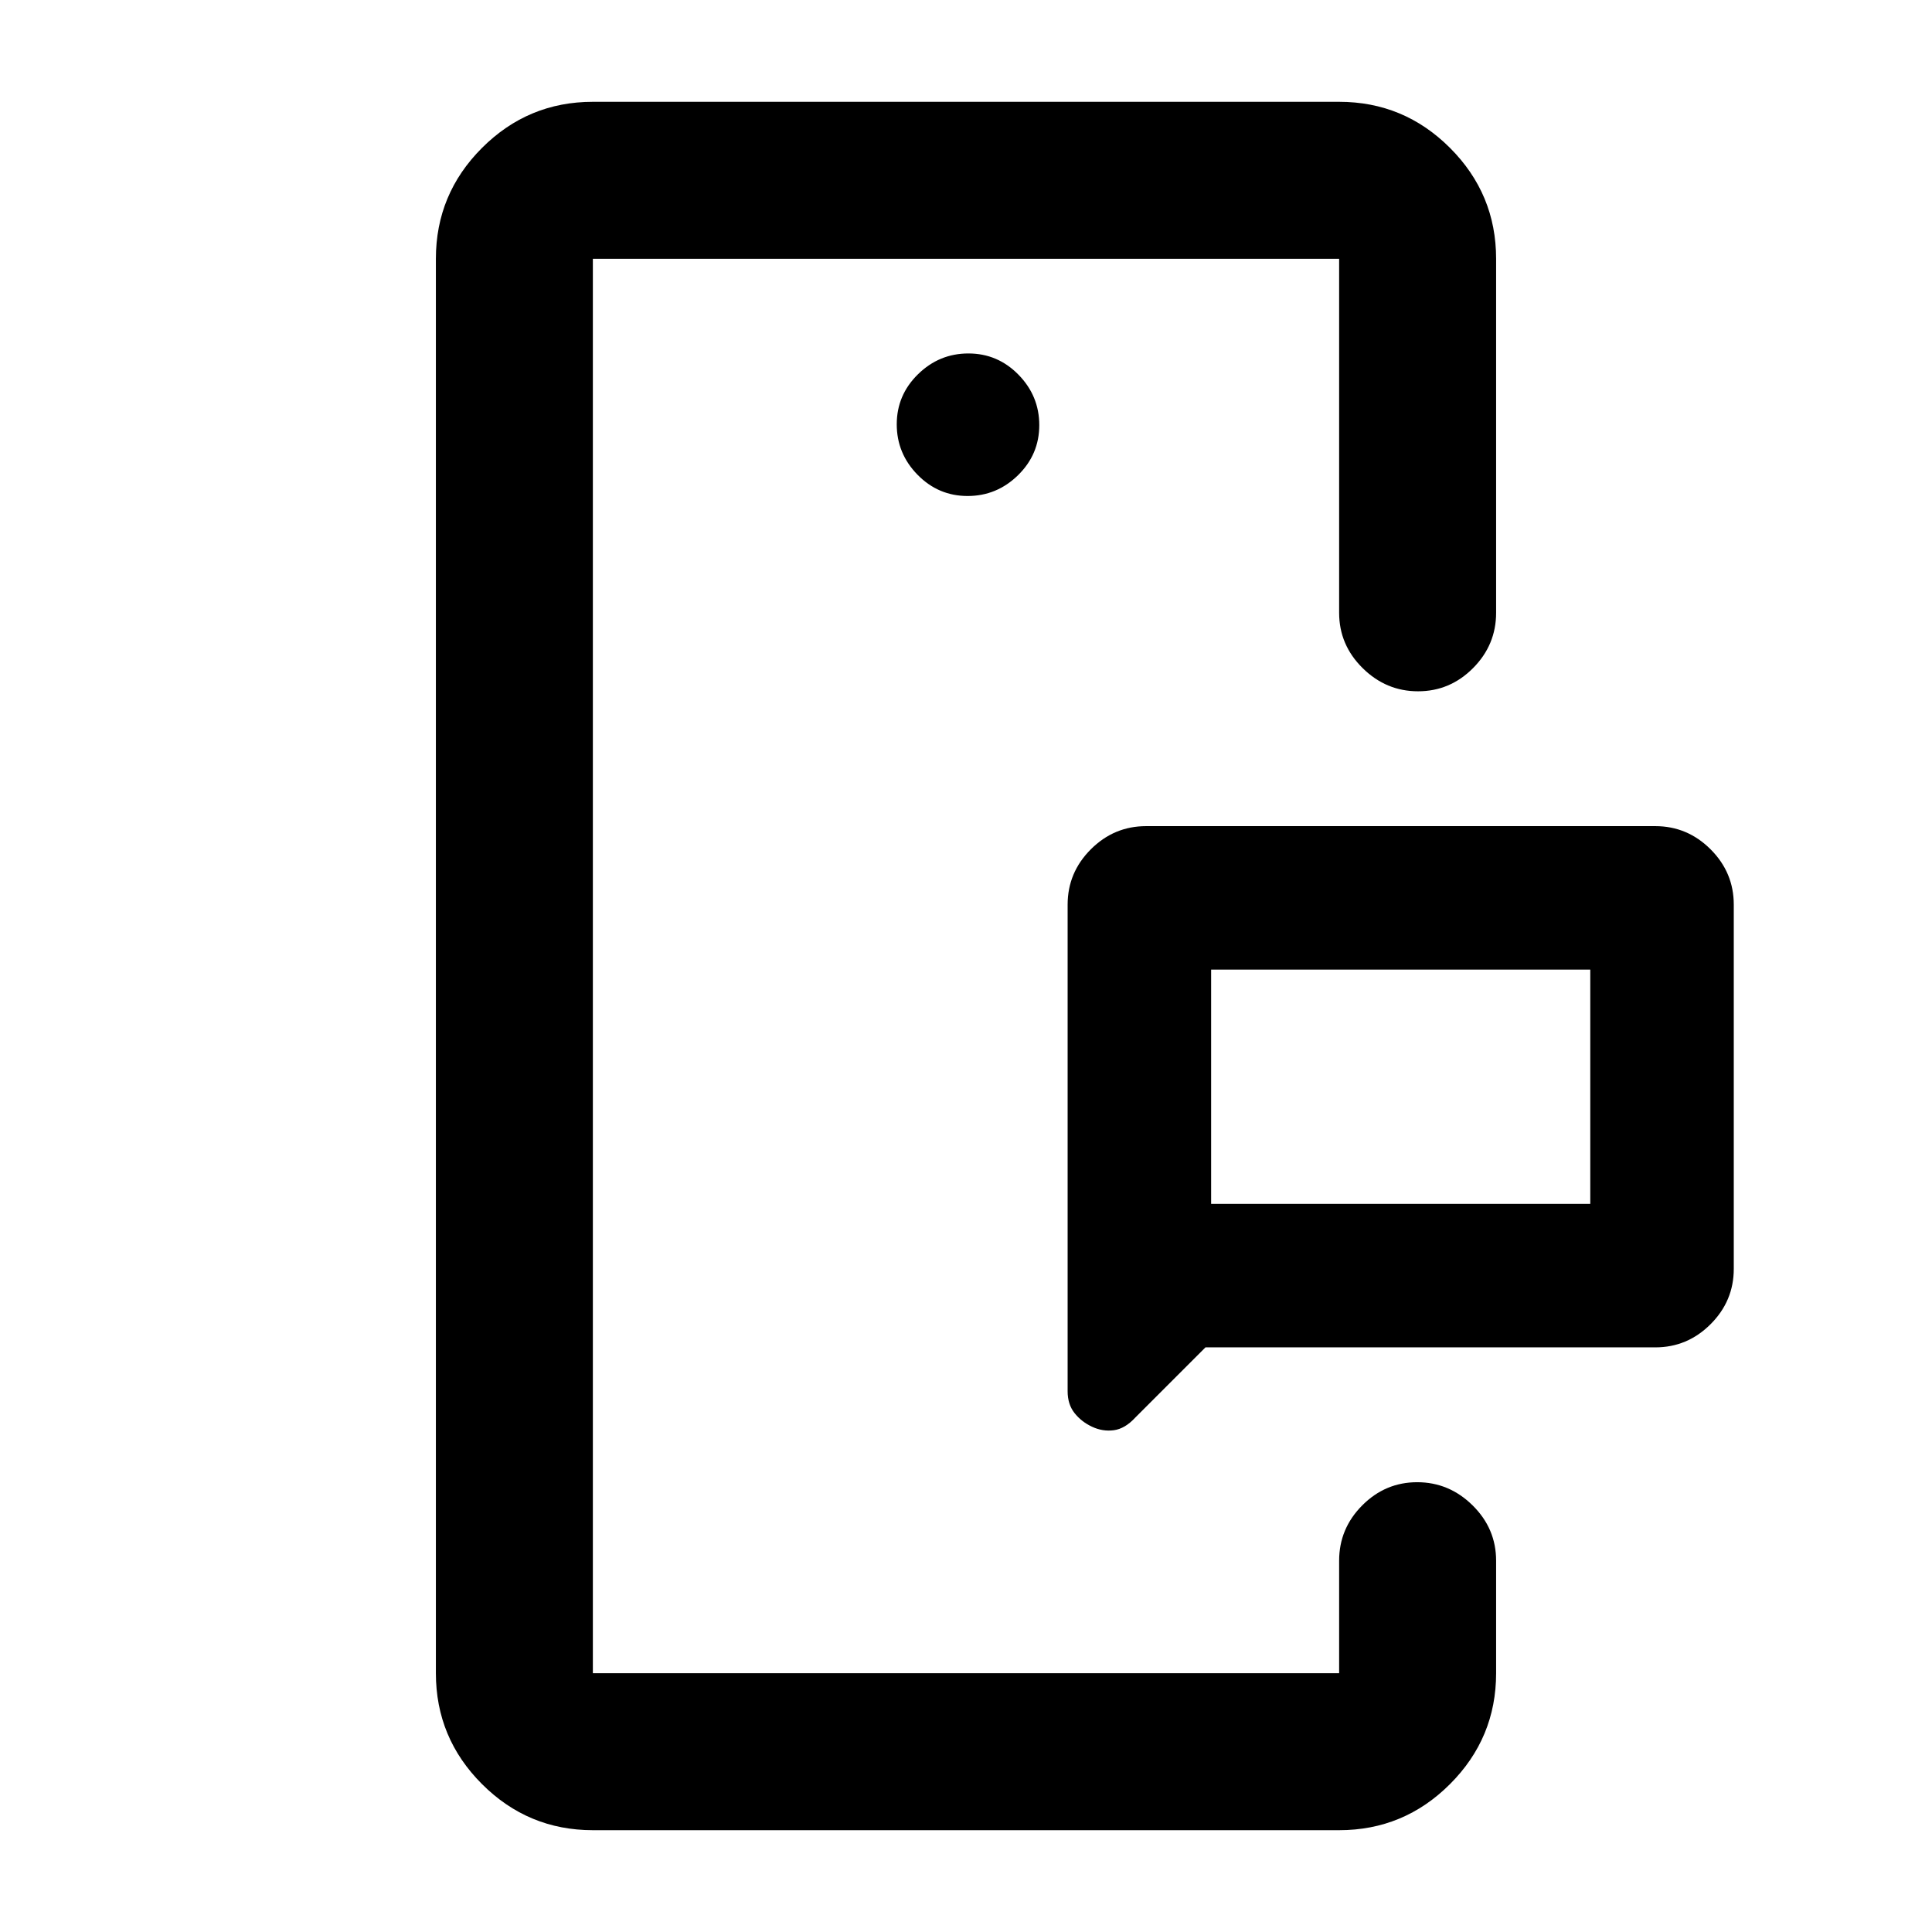 <svg xmlns="http://www.w3.org/2000/svg" height="20" viewBox="0 -960 960 960" width="20"><path d="M294.59-128.59v-702.82V-128.59Zm370.82 0v-94.91 94.91ZM601.8-361.8h188.4v-116.4H601.8v116.4Zm220.7 71.3H599l-34.86 34.86q-5.13 5.57-10.69 6.31-5.56.74-10.83-1.74-5.28-2.47-8.7-6.8-3.42-4.32-3.42-10.83v-241.8q0-15.95 11.52-27.48 11.53-11.52 27.48-11.52h253q15.95 0 27.48 11.52 11.52 11.53 11.52 27.48v181q0 15.95-11.52 27.48-11.53 11.52-27.48 11.52ZM294.59-50.59q-32.18 0-55.09-22.91-22.91-22.91-22.91-55.09v-702.82q0-32.18 22.91-55.09 22.91-22.91 55.09-22.91h370.82q32.18 0 55.09 22.91 22.91 22.91 22.91 55.09v175.91q0 15.95-11.46 27.48-11.46 11.52-27.33 11.52-15.86 0-27.53-11.52-11.68-11.53-11.68-27.48v-175.91H294.59v702.82h370.82v-55.91q0-15.95 11.47-27.48 11.46-11.52 27.32-11.52 15.87 0 27.54 11.52 11.67 11.53 11.67 27.48v55.91q0 32.18-22.91 55.09-22.91 22.91-55.09 22.91H294.59Zm186.2-662.95q14.52 0 25.07-10.34t10.55-24.87q0-14.52-10.34-25.07t-24.86-10.55q-14.52 0-25.07 10.34t-10.55 24.86q0 14.53 10.34 25.08 10.34 10.55 24.86 10.55ZM601.8-361.8v-116.4 116.4Z"/></svg>